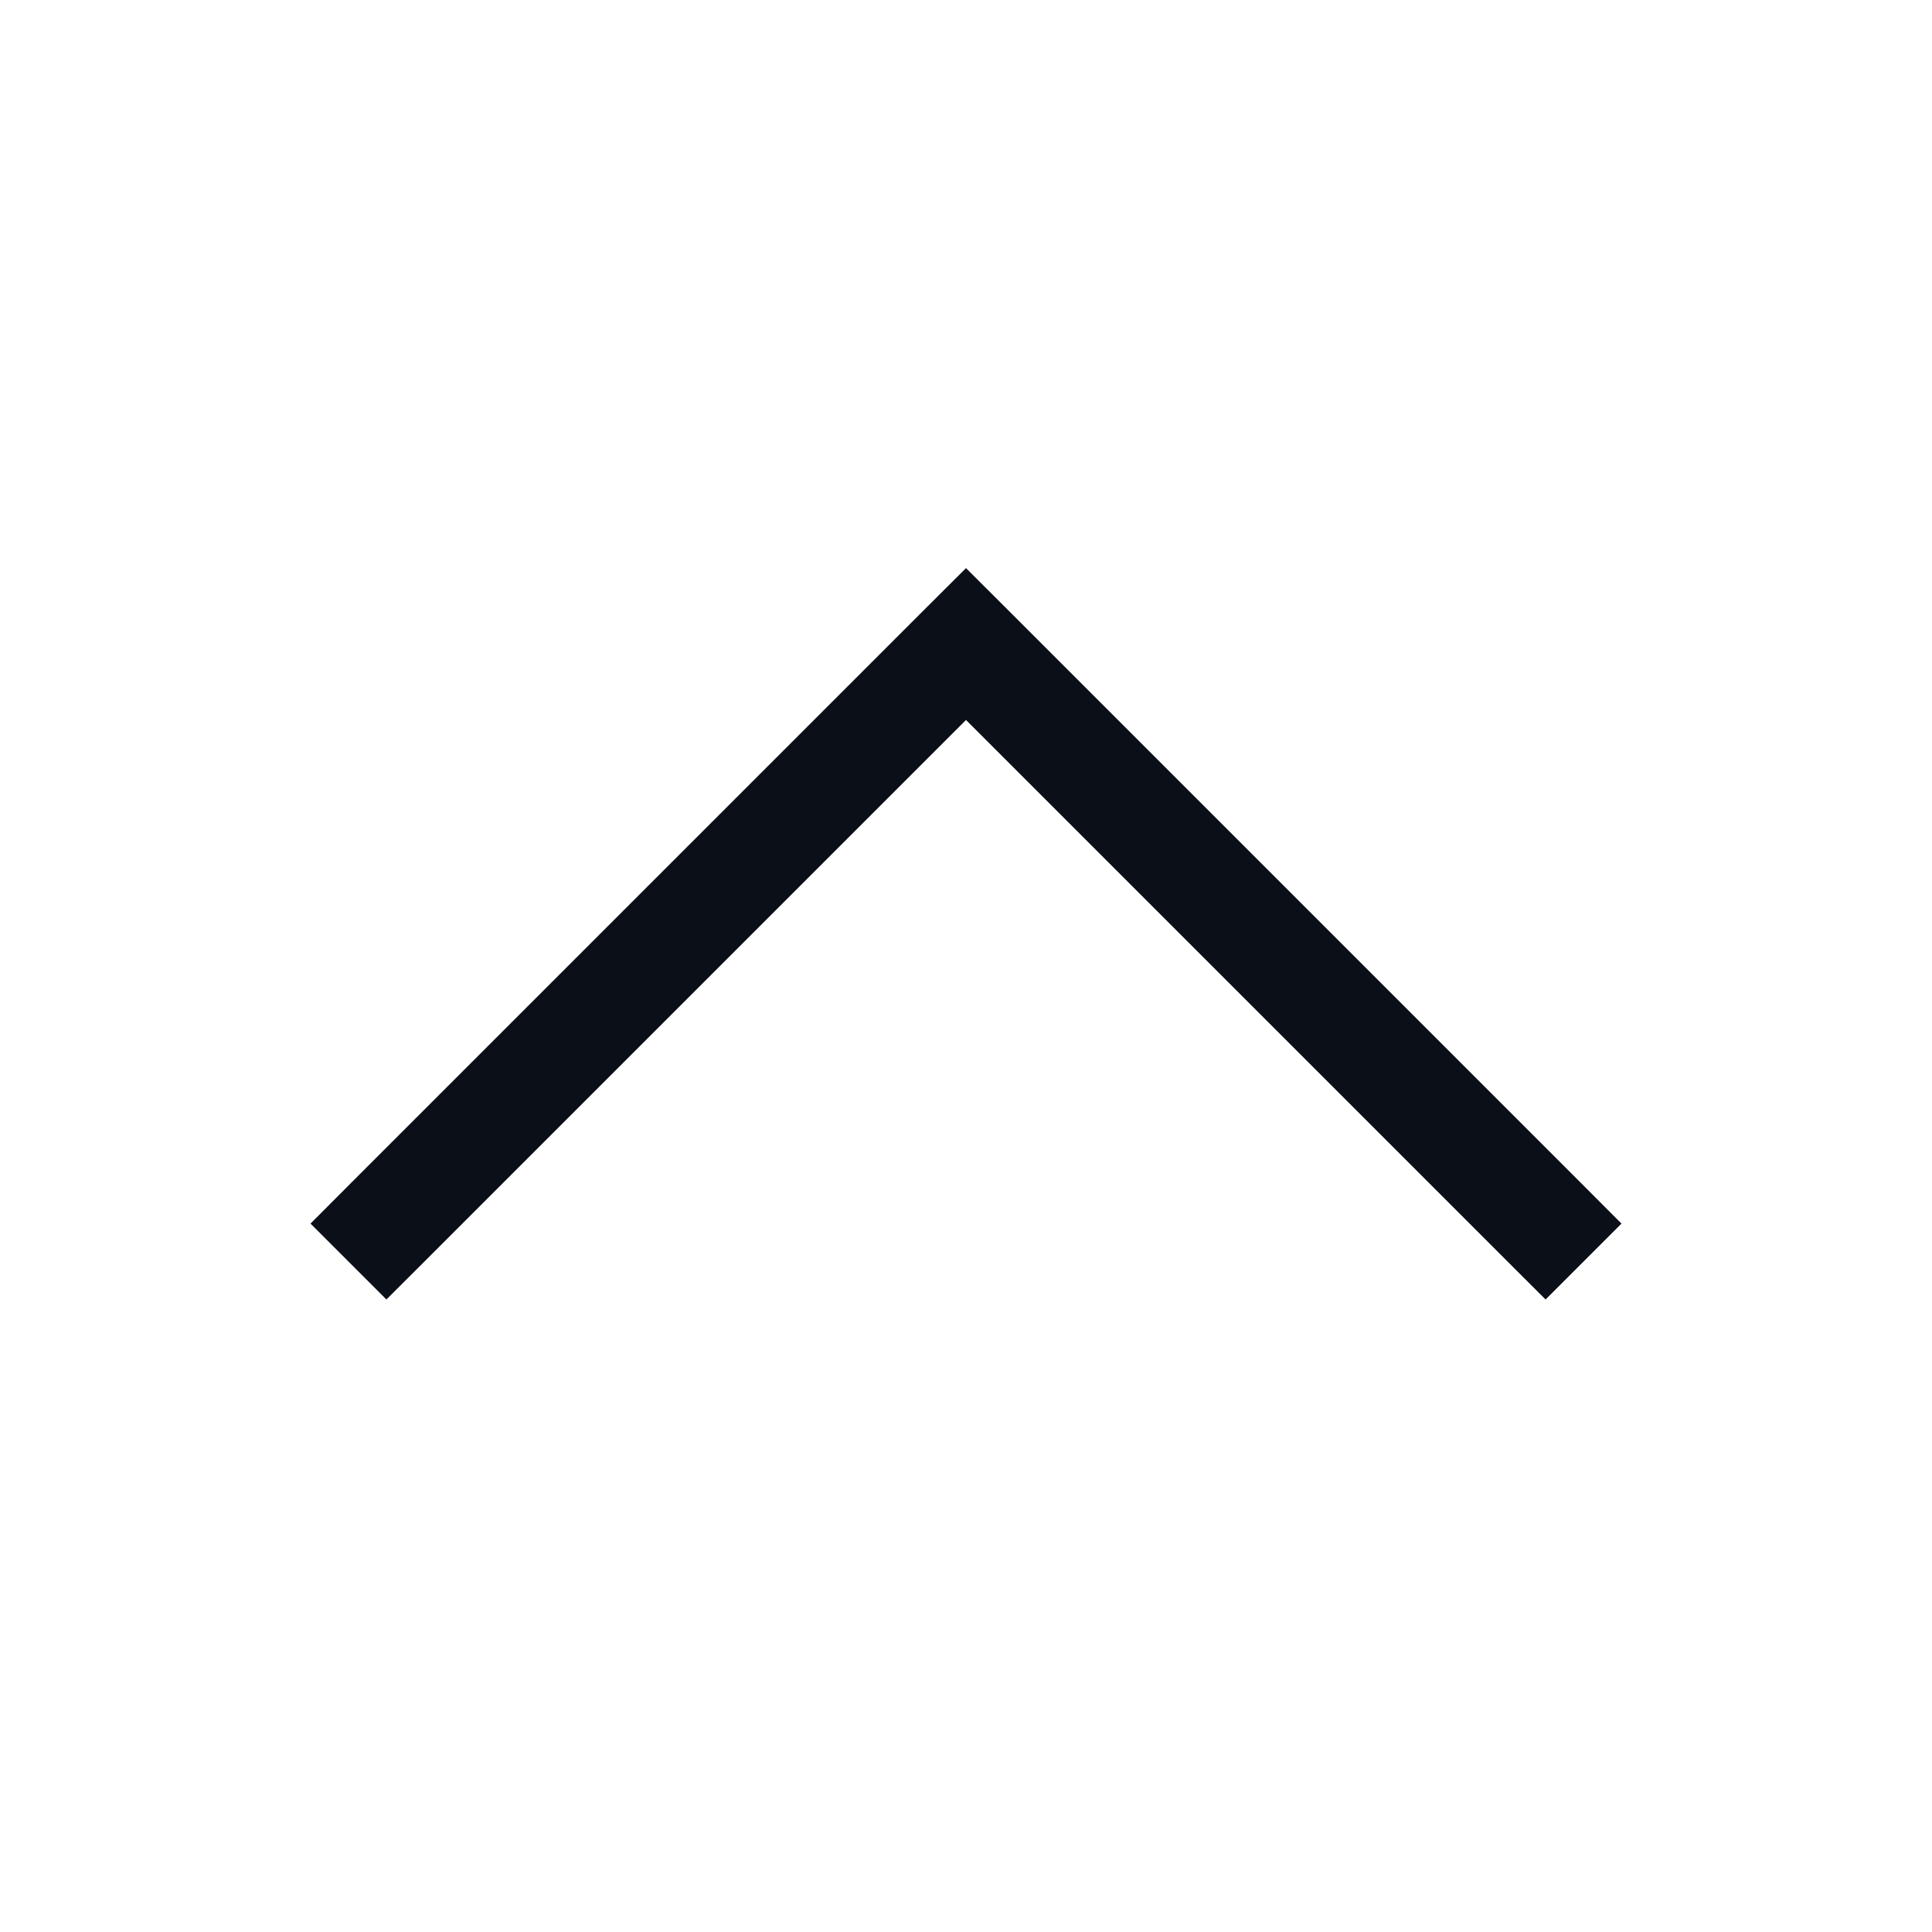 <svg width="18" height="18" viewBox="0 0 18 18" fill="none" xmlns="http://www.w3.org/2000/svg"><title></title><path d="M3.246 11.046L2.893 11.4L3.6 12.107L3.954 11.754L3.246 11.046ZM9 6L9.354 5.646L9 5.293L8.646 5.646L9 6ZM14.046 11.754L14.4 12.107L15.107 11.4L14.754 11.046L14.046 11.754ZM3.954 11.754L9.354 6.354L8.646 5.646L3.246 11.046L3.954 11.754ZM8.646 6.354L14.046 11.754L14.754 11.046L9.354 5.646L8.646 6.354Z" fill="#0A0F18"></path></svg>